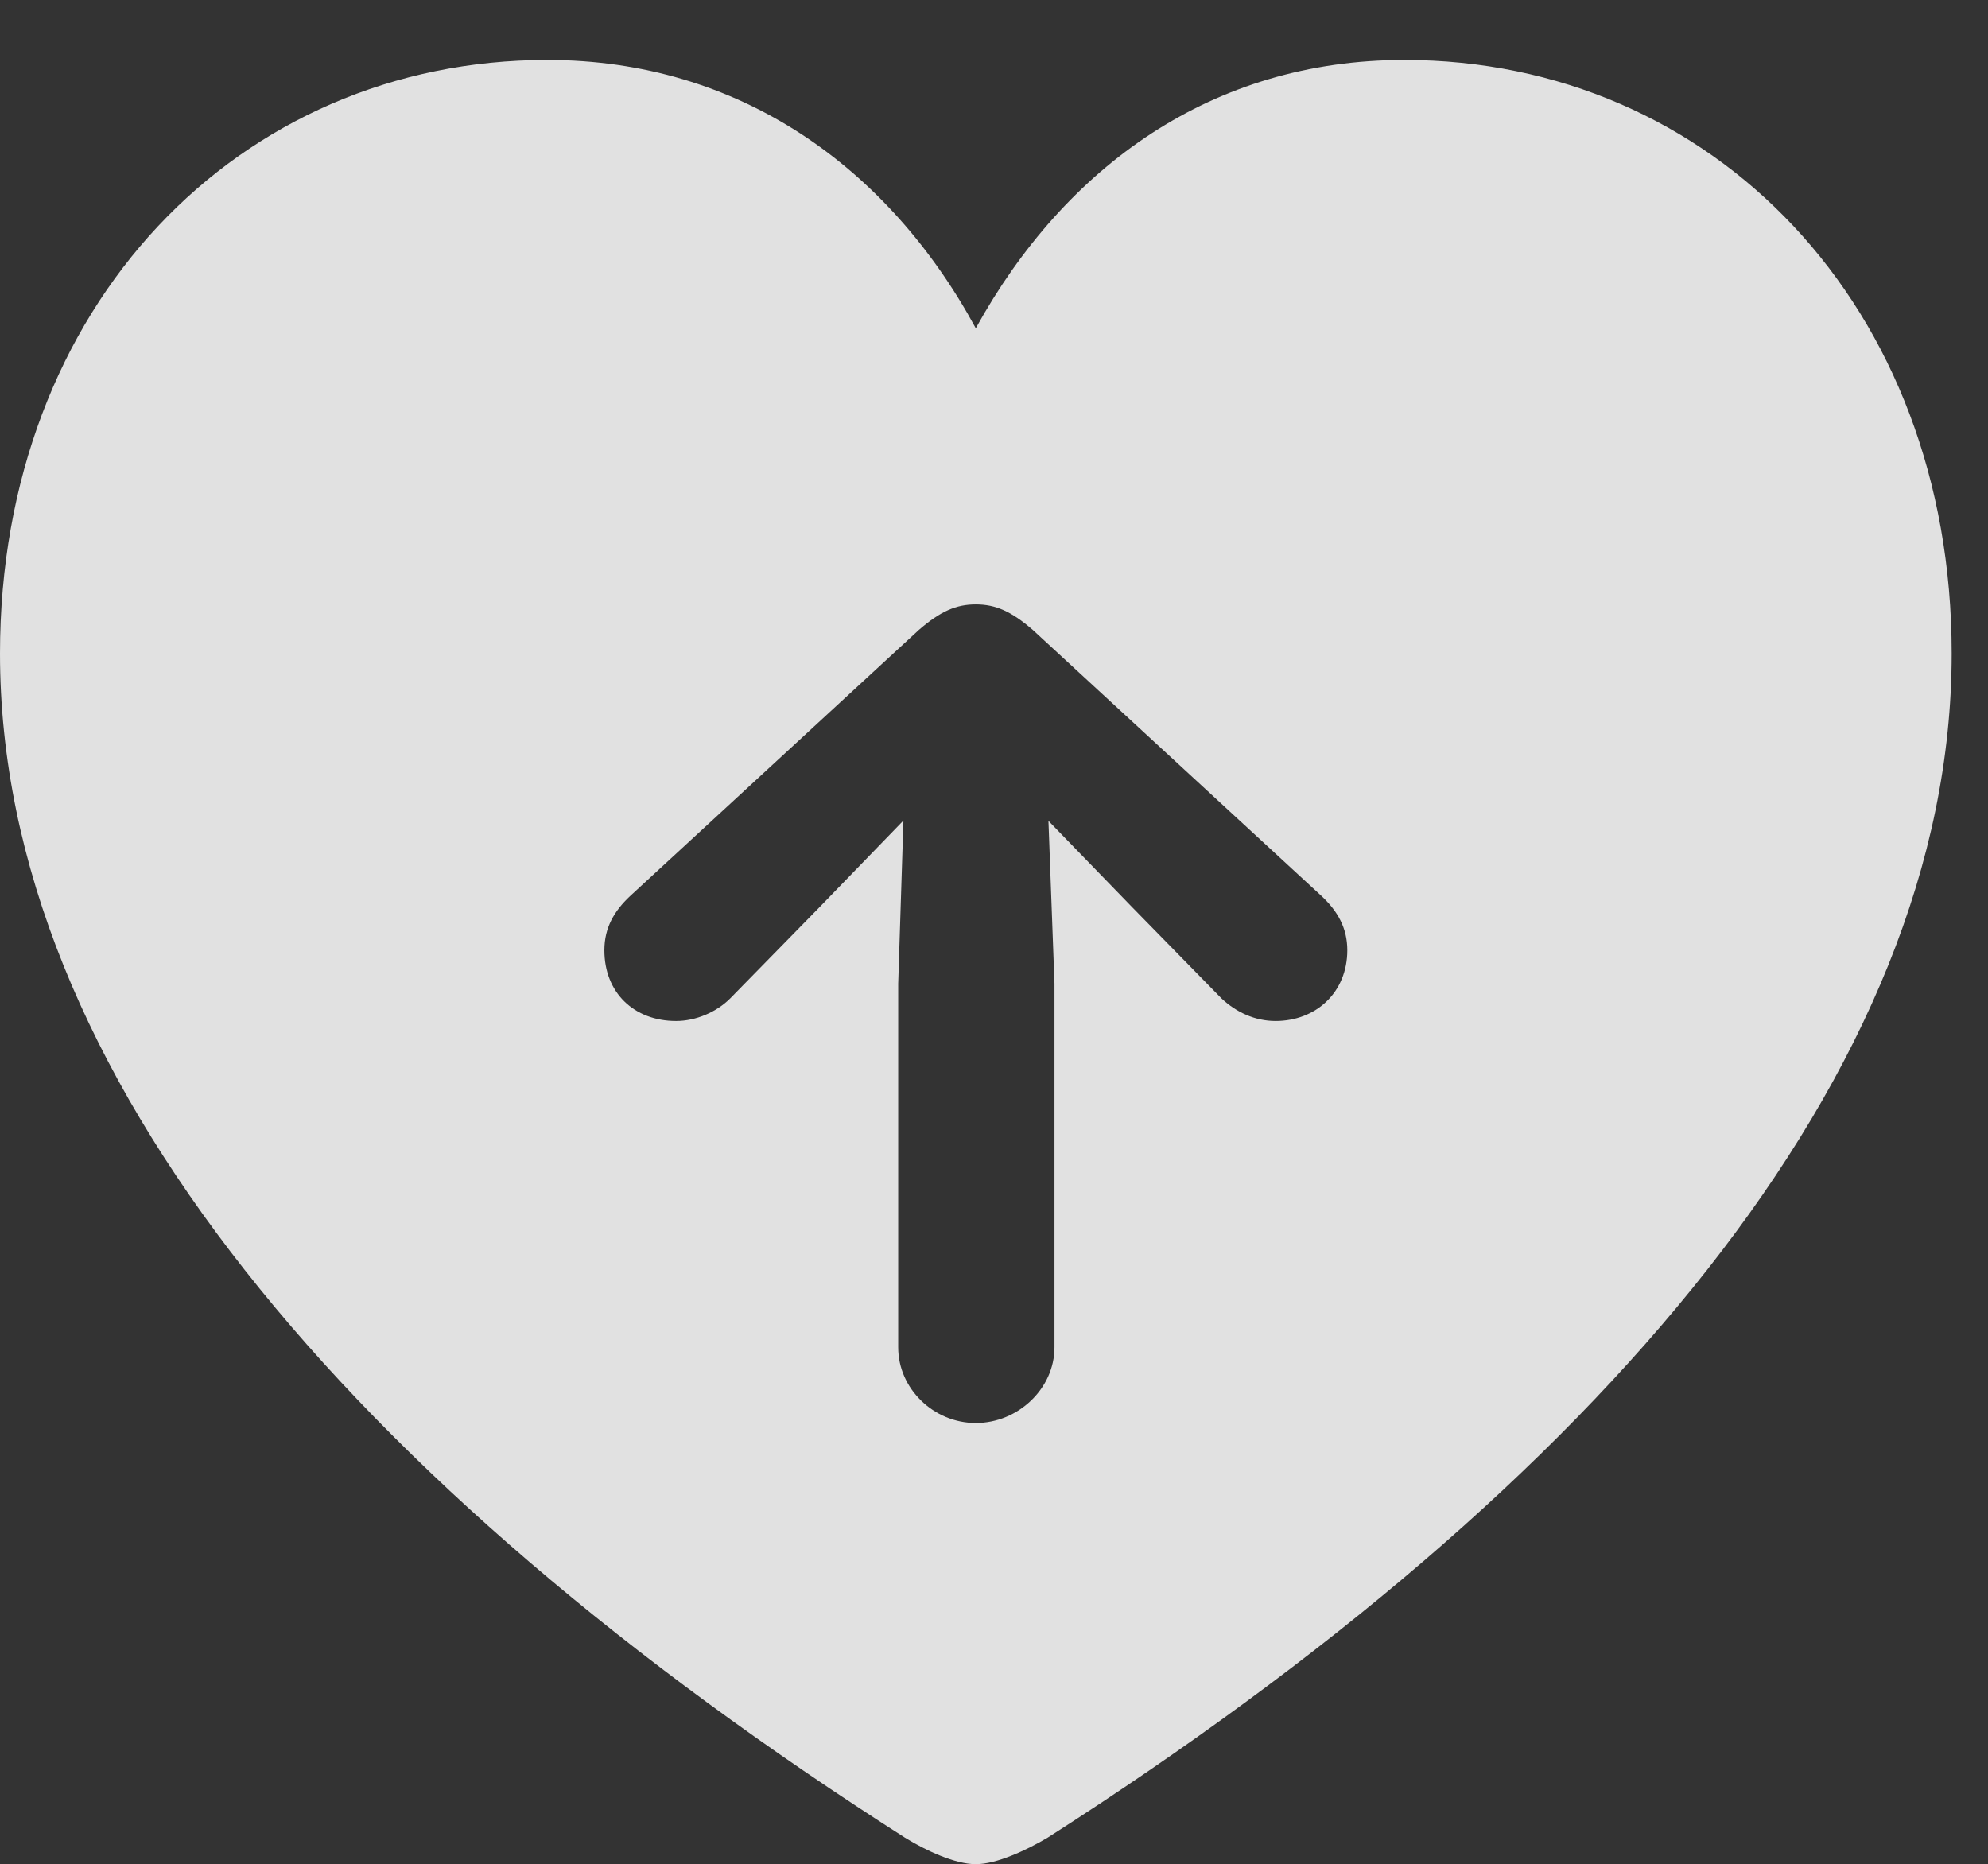 <?xml version="1.0" encoding="UTF-8"?>
<!--Generator: Apple Native CoreSVG 341-->
<!DOCTYPE svg
PUBLIC "-//W3C//DTD SVG 1.1//EN"
       "http://www.w3.org/Graphics/SVG/1.1/DTD/svg11.dtd">
<svg version="1.1" xmlns="http://www.w3.org/2000/svg" xmlns:xlink="http://www.w3.org/1999/xlink" viewBox="0 0 19.756 18.525">
 <rect x="0" y="0" width="19.756" height="18.525" fill="#333333" stroke="none"/>
 <g>
  <rect height="18.525" opacity="0" width="19.756" x="0" y="0"/>
  <path d="M19.395 6.494C19.395 10.654 15.908 14.746 10.41 18.262C10.195 18.389 9.902 18.525 9.697 18.525C9.492 18.525 9.199 18.389 8.994 18.262C3.486 14.746 0 10.654 0 6.494C0 3.037 2.373 0.596 5.439 0.596C7.344 0.596 8.828 1.66 9.697 3.262C10.586 1.65 12.051 0.596 13.955 0.596C17.021 0.596 19.395 3.037 19.395 6.494ZM9.131 6.26L6.26 8.906C6.104 9.053 6.006 9.219 6.006 9.443C6.006 9.863 6.299 10.146 6.719 10.146C6.914 10.146 7.119 10.059 7.256 9.922L8.145 9.014L8.978 8.154L8.926 9.775L8.926 13.389C8.926 13.799 9.277 14.141 9.697 14.141C10.117 14.141 10.479 13.799 10.479 13.389L10.479 9.775L10.419 8.157L11.25 9.014L12.139 9.922C12.285 10.059 12.471 10.146 12.676 10.146C13.076 10.146 13.389 9.863 13.389 9.443C13.389 9.219 13.291 9.053 13.135 8.906L10.264 6.26C10.049 6.074 9.893 6.006 9.697 6.006C9.502 6.006 9.346 6.074 9.131 6.26Z" fill="white" fill-opacity="0.85"/>
 </g>
</svg>
